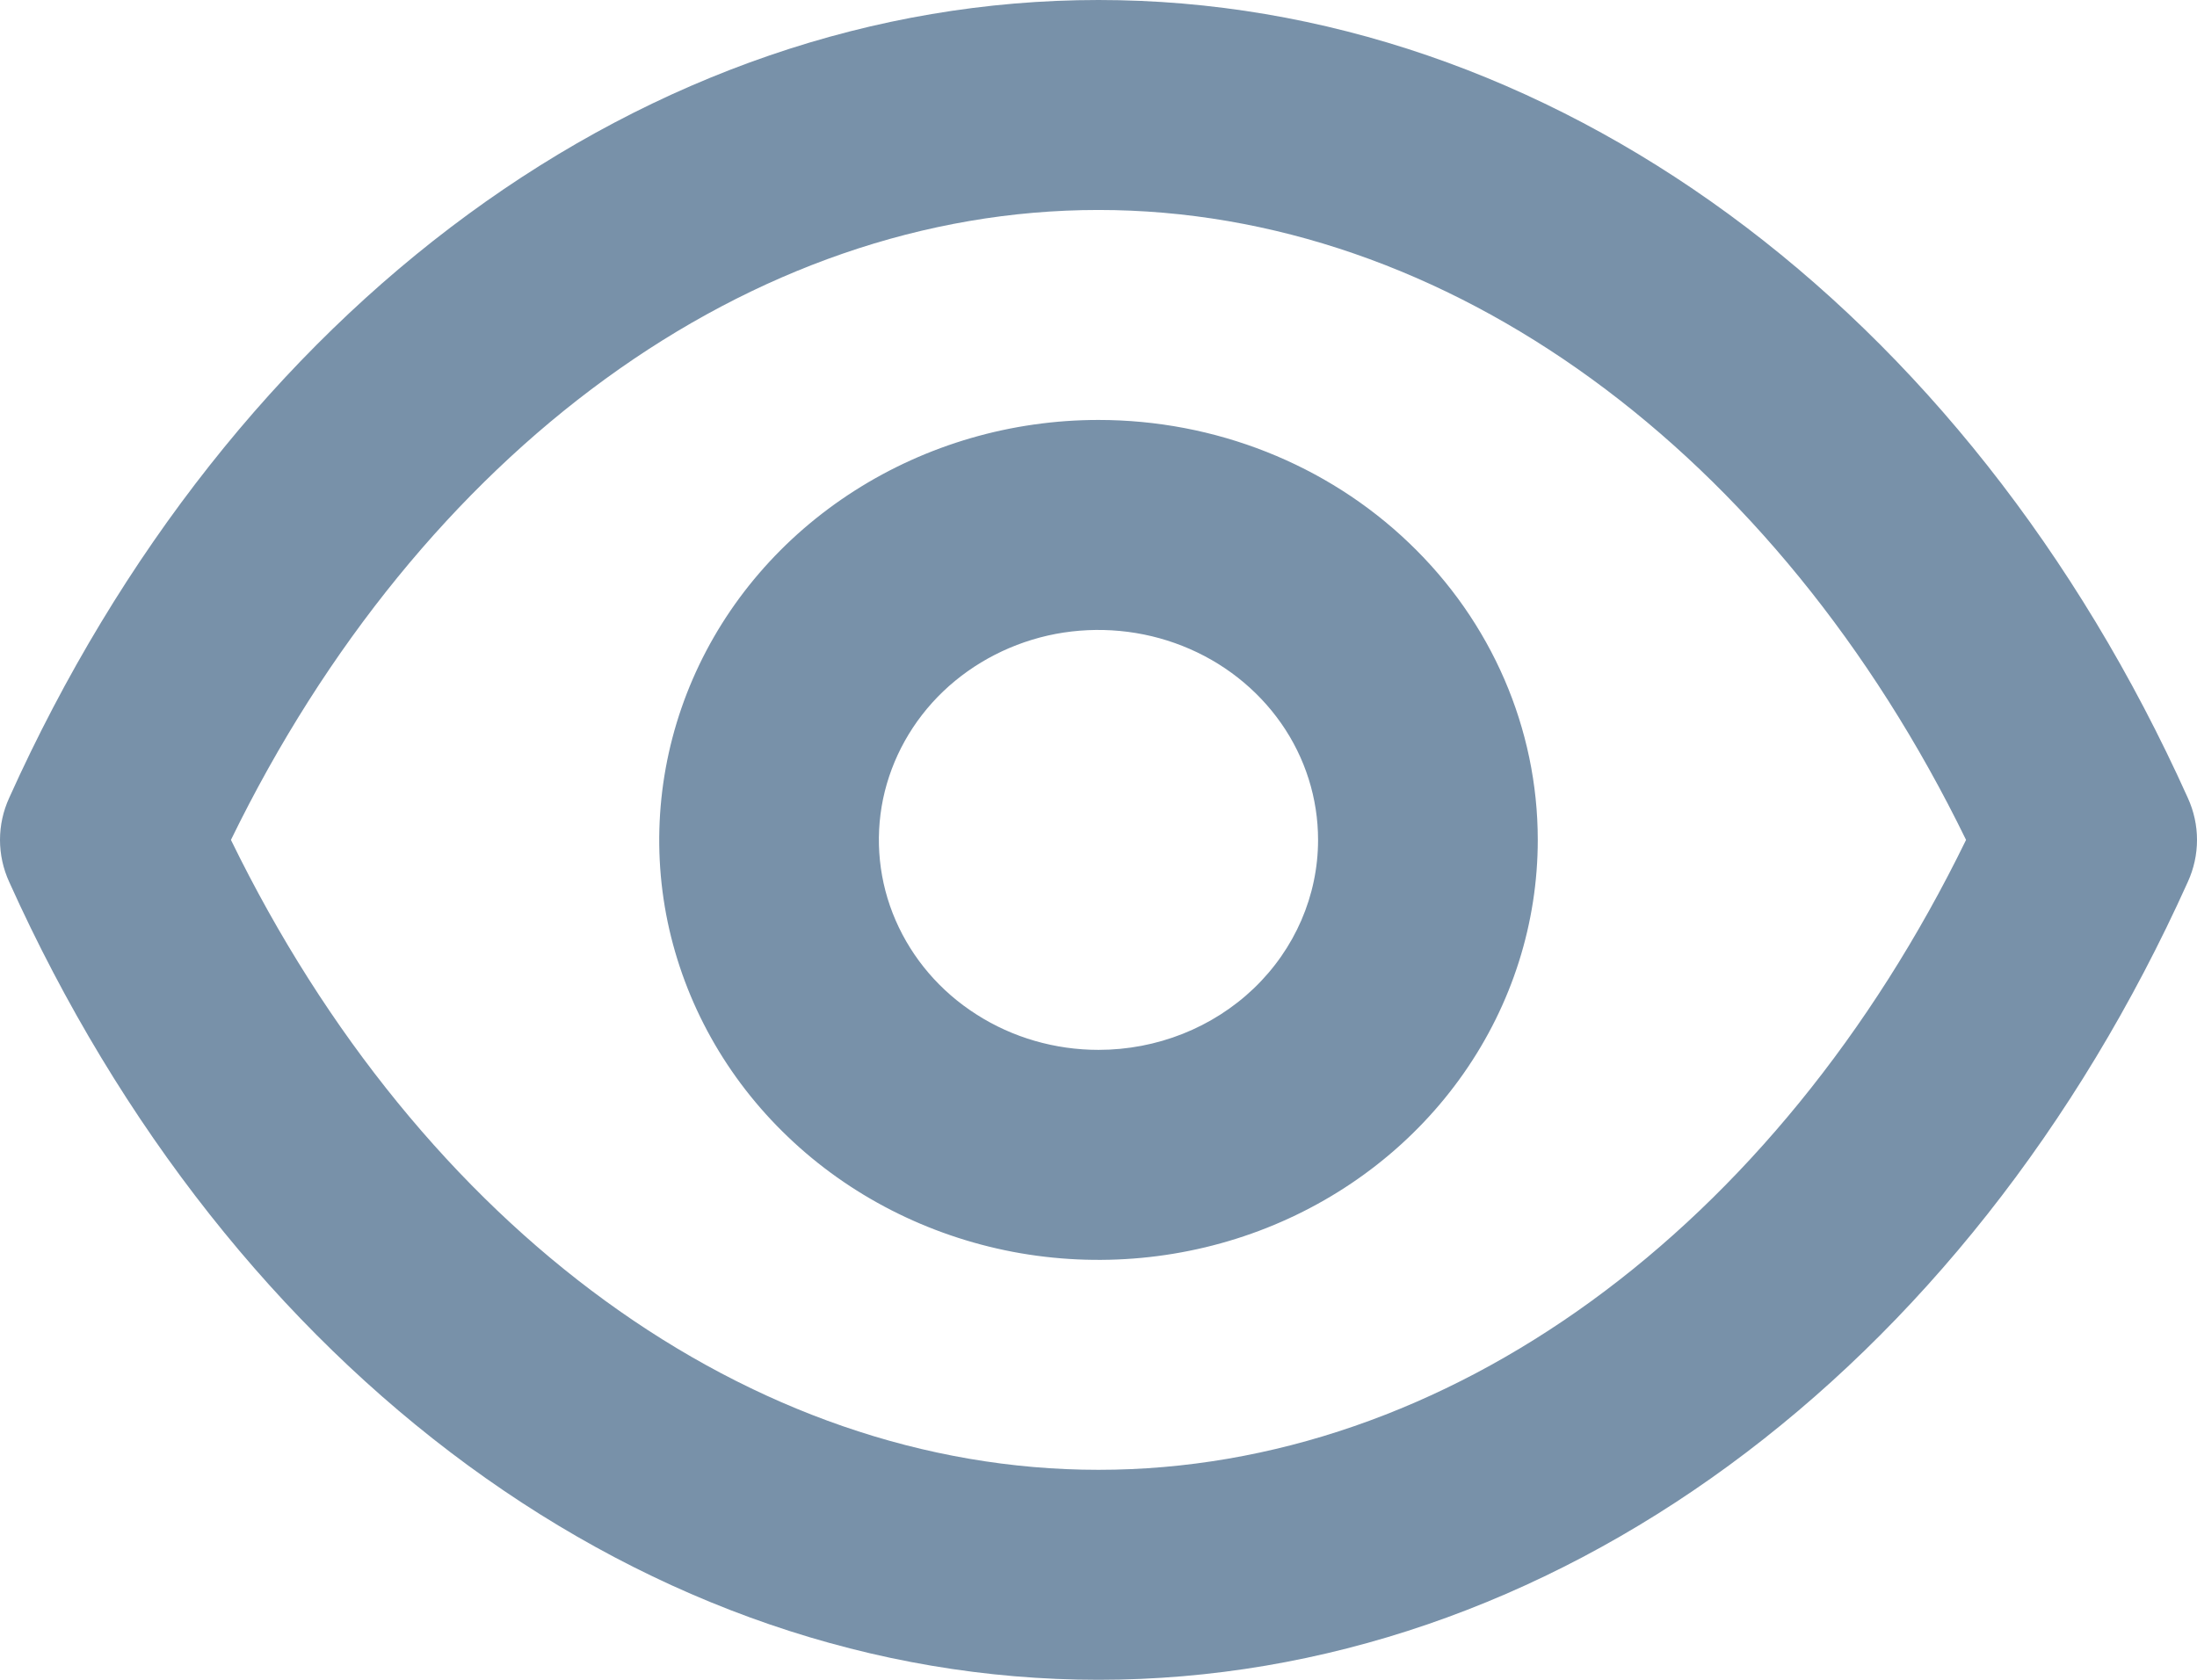 <svg width="17" height="13" viewBox="0 0 17 13" fill="none" xmlns="http://www.w3.org/2000/svg">
  <path d="M16.929 6.175C15.213 2.364 11.984 0 8.5 0C5.016 0 1.787 2.364 0.071 6.175C0.024 6.278 0 6.388 0 6.5C0 6.612 0.024 6.722 0.071 6.825C1.787 10.636 5.016 13 8.5 13C11.984 13 15.213 10.636 16.929 6.825C16.976 6.722 17 6.612 17 6.5C17 6.388 16.976 6.278 16.929 6.175ZM8.5 11.375C5.806 11.375 3.257 9.514 1.787 6.5C3.257 3.486 5.806 1.625 8.5 1.625C11.194 1.625 13.743 3.486 15.213 6.5C13.743 9.514 11.194 11.375 8.5 11.375ZM8.5 3.25C7.828 3.25 7.171 3.441 6.612 3.798C6.053 4.155 5.617 4.662 5.36 5.256C5.103 5.85 5.035 6.504 5.166 7.134C5.298 7.764 5.621 8.344 6.097 8.798C6.572 9.253 7.178 9.562 7.837 9.688C8.496 9.813 9.18 9.749 9.801 9.503C10.422 9.257 10.953 8.84 11.326 8.306C11.7 7.771 11.899 7.143 11.899 6.5C11.899 5.638 11.541 4.811 10.903 4.202C10.266 3.592 9.401 3.25 8.5 3.25ZM8.5 8.125C8.164 8.125 7.835 8.03 7.556 7.851C7.276 7.673 7.059 7.419 6.93 7.122C6.801 6.825 6.768 6.498 6.833 6.183C6.899 5.868 7.061 5.578 7.298 5.351C7.536 5.124 7.839 4.969 8.168 4.906C8.498 4.844 8.84 4.876 9.15 4.999C9.461 5.122 9.726 5.33 9.913 5.597C10.1 5.864 10.199 6.179 10.199 6.5C10.199 6.931 10.02 7.344 9.702 7.649C9.383 7.954 8.951 8.125 8.5 8.125Z" fill="#7891A9"/>
</svg>
